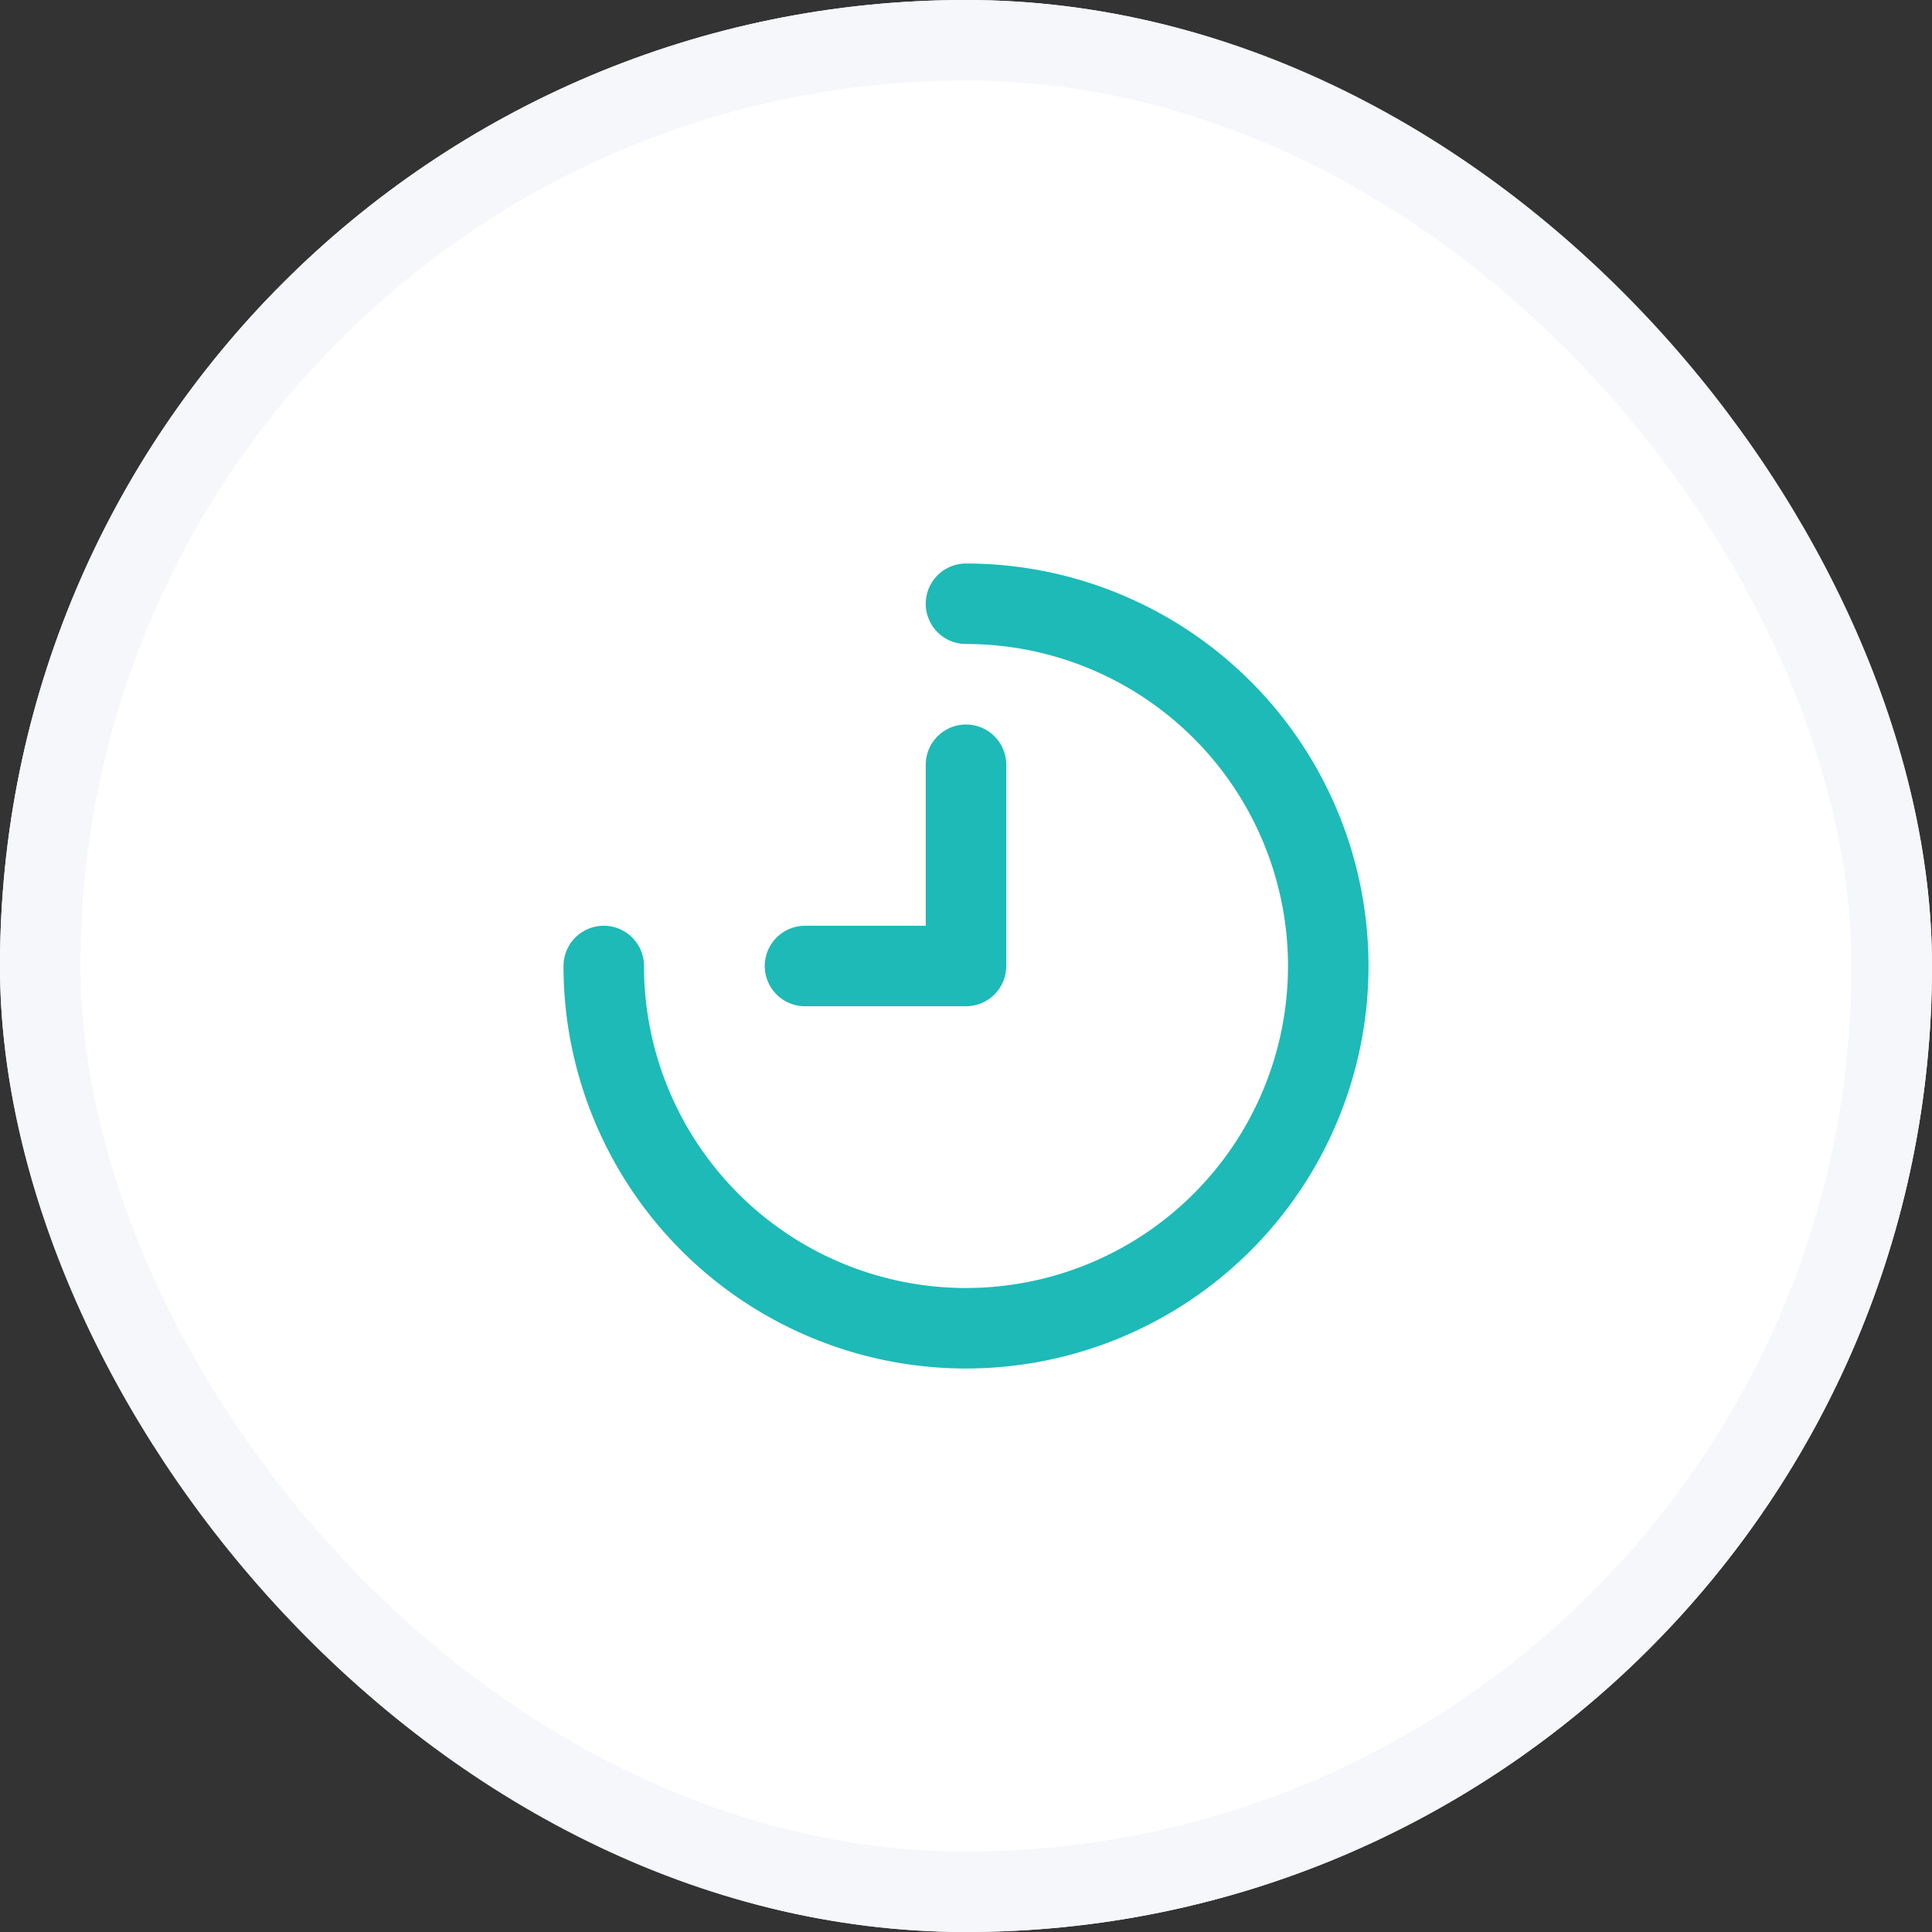 <svg xmlns="http://www.w3.org/2000/svg" viewBox="0 0 48 48"><rect x="0" y="0" width="48" height="48" fill="#333333" stroke="none"/><defs><style>.a{fill:#fff;stroke:#f5f7fa;}.a,.b{stroke-width:2px;}.b,.d{fill:none;}.b{stroke:#1dbab8;stroke-linecap:round;stroke-linejoin:round;}.c{stroke:none;}</style></defs><g transform="translate(12 12)"><g class="a" transform="translate(-12 -12)"><rect class="c" width="48" height="48" rx="24"/><rect class="d" x="1" y="1" width="46" height="46" rx="23"/></g><path class="b" d="M12,3a9,9,0,1,1-9,9"/><path class="b" d="M8,12h4V7"/></g></svg>
